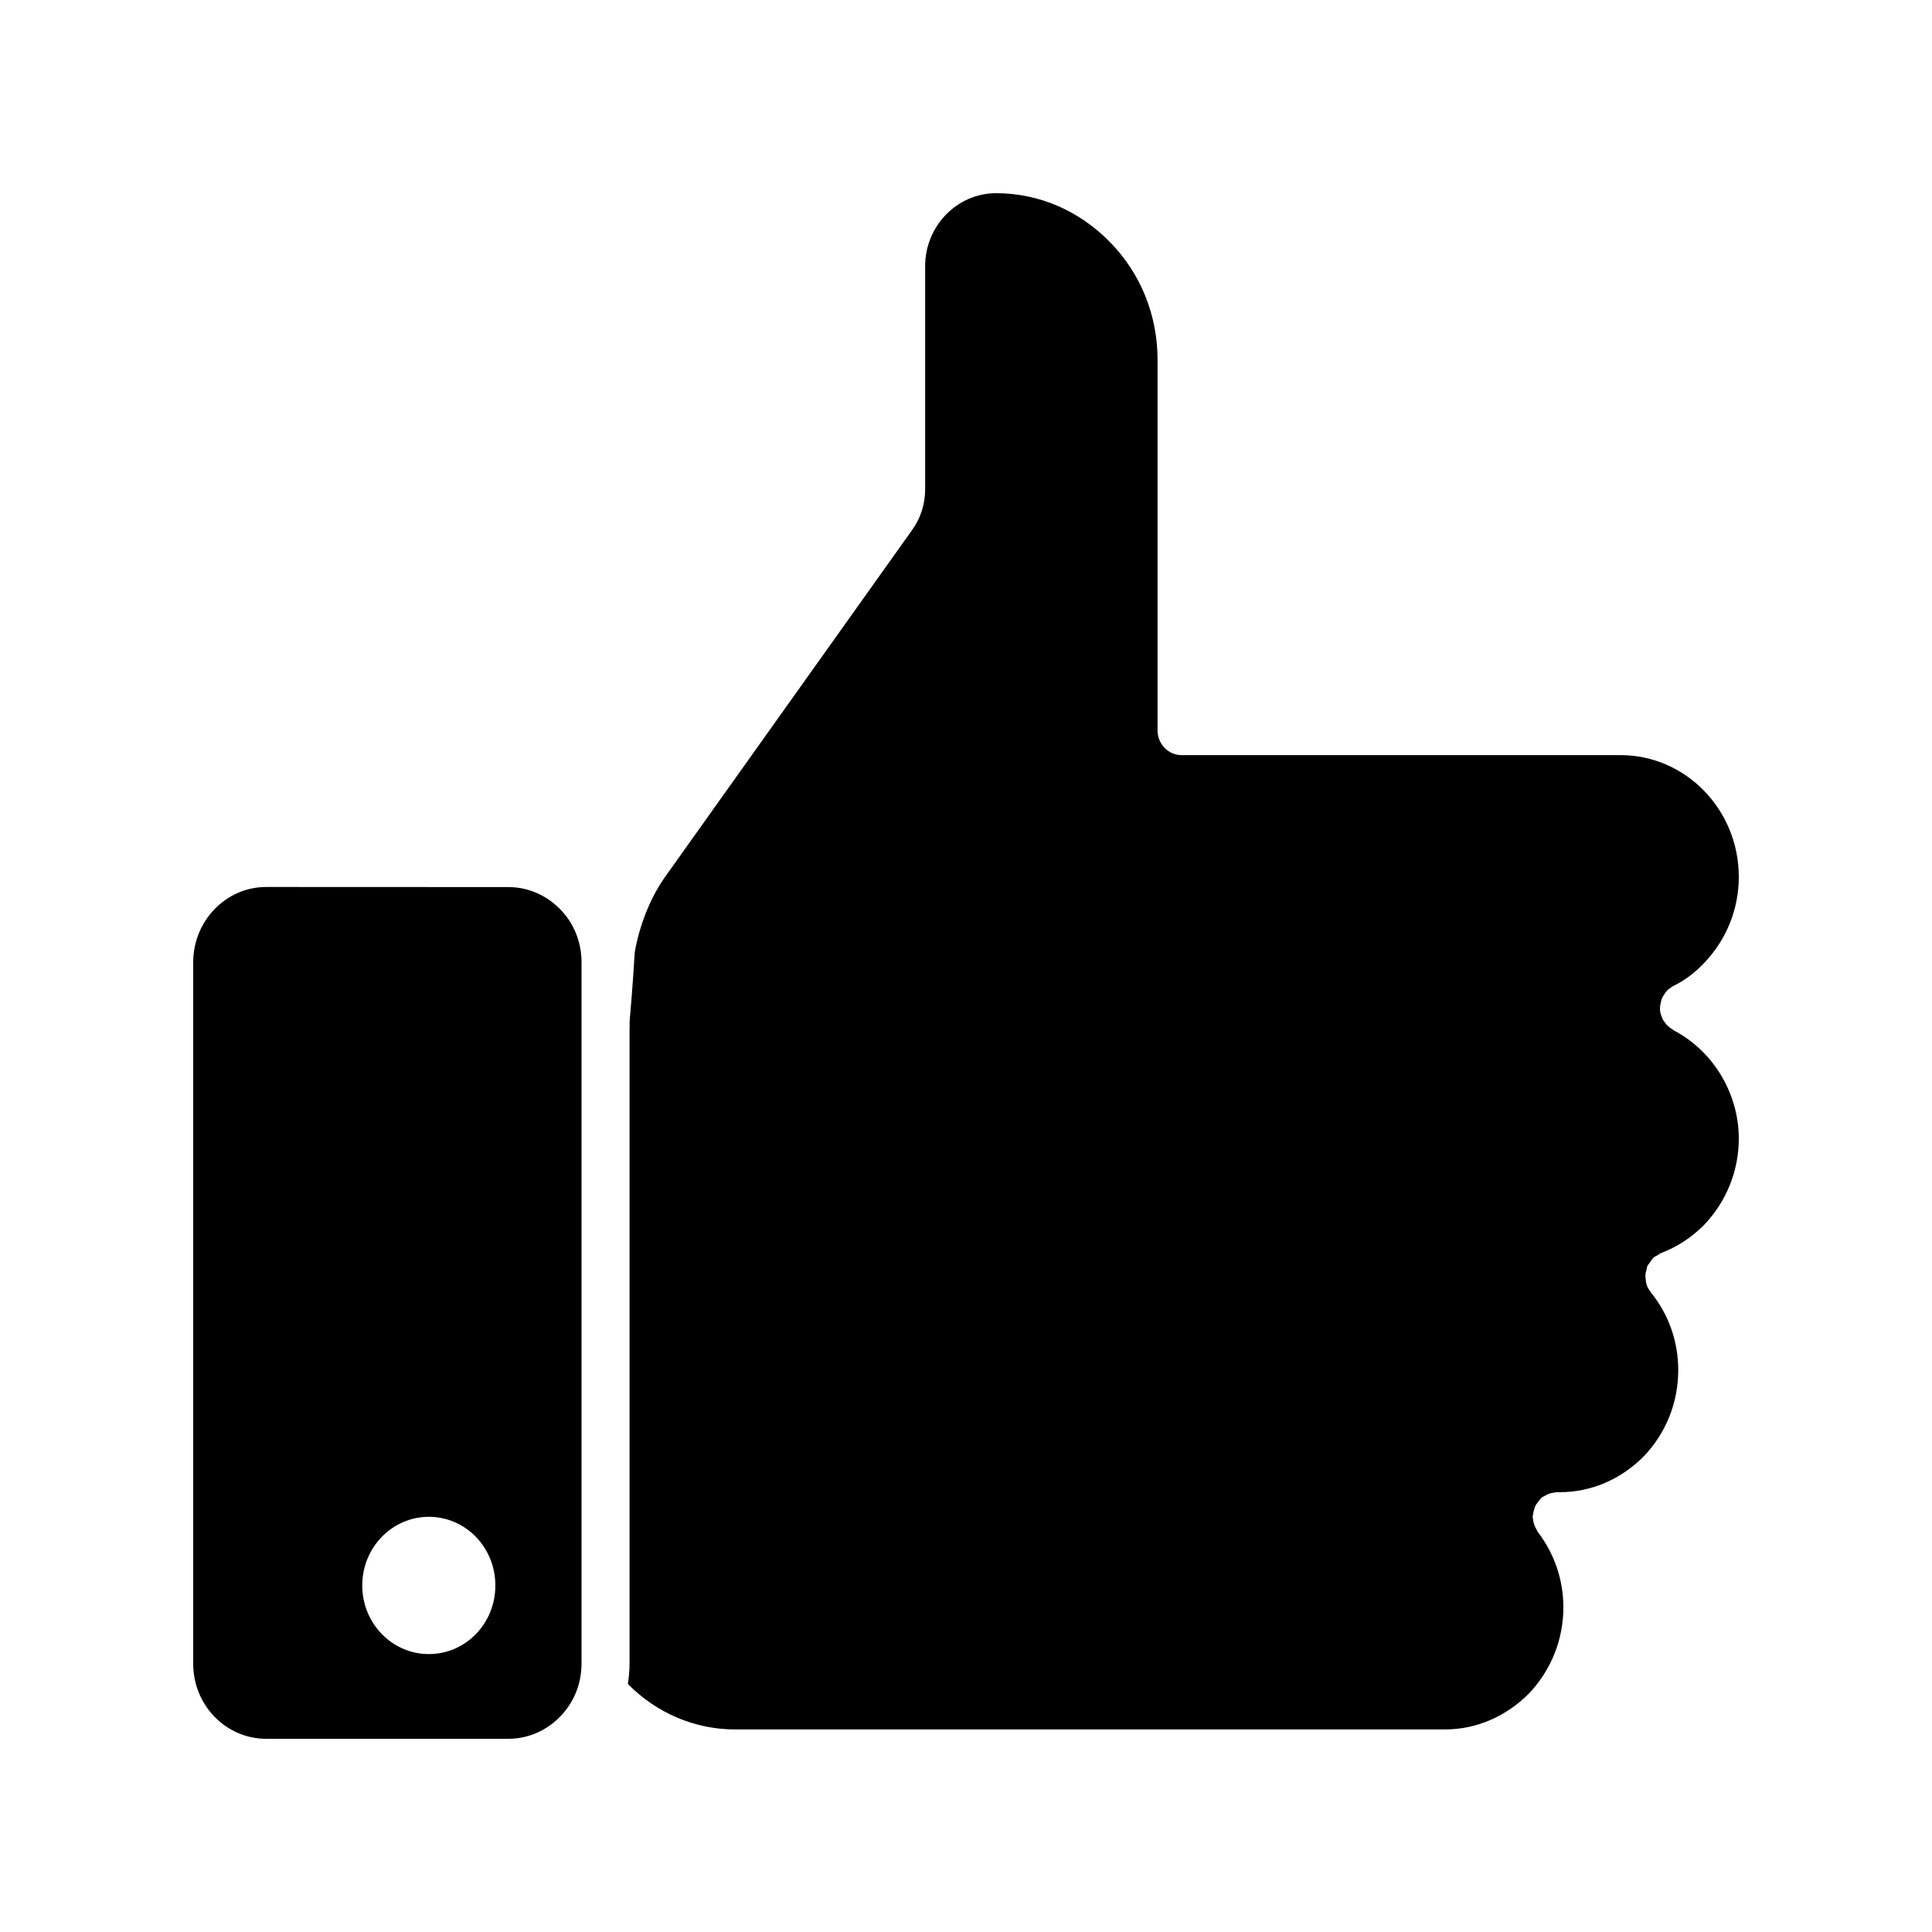 <svg viewBox="0 0 20 20" fill="none" xmlns="http://www.w3.org/2000/svg">
<path d="M2.756 18H5.264C5.596 18 5.896 17.77 5.99 17.44C6.01 17.371 6.02 17.294 6.02 17.223L6.02 9.962C6.02 9.778 5.958 9.602 5.847 9.466C5.698 9.285 5.487 9.183 5.264 9.183L2.756 9.182C2.339 9.182 2 9.533 2 9.962V17.223C2 17.653 2.339 18 2.756 18ZM4.439 15.702C4.821 15.702 5.128 16.019 5.128 16.413C5.128 16.806 4.821 17.123 4.439 17.123C4.06 17.123 3.75 16.806 3.75 16.413C3.75 16.019 4.06 15.702 4.439 15.702Z" fill="currentColor"/>
<path d="M6.517 17.223C6.517 17.292 6.51 17.363 6.5 17.433C6.795 17.732 7.191 17.903 7.608 17.903H14.96C15.282 17.903 15.589 17.77 15.827 17.532C16.055 17.292 16.184 16.975 16.184 16.64C16.184 16.354 16.092 16.086 15.921 15.861C15.913 15.853 15.911 15.843 15.906 15.833C15.896 15.817 15.889 15.802 15.884 15.787C15.876 15.769 15.874 15.751 15.871 15.736C15.871 15.723 15.866 15.713 15.866 15.702C15.866 15.697 15.869 15.692 15.869 15.687C15.869 15.669 15.874 15.654 15.879 15.636C15.884 15.62 15.886 15.605 15.893 15.592C15.898 15.577 15.908 15.567 15.918 15.554C15.928 15.539 15.938 15.526 15.95 15.513C15.955 15.511 15.955 15.505 15.96 15.503C15.967 15.495 15.977 15.493 15.987 15.488C16.002 15.478 16.017 15.47 16.032 15.465C16.049 15.457 16.067 15.454 16.084 15.452C16.094 15.452 16.104 15.447 16.114 15.447H16.148C16.473 15.447 16.78 15.314 17.016 15.076C17.246 14.836 17.373 14.519 17.373 14.184C17.373 13.885 17.274 13.606 17.088 13.377L17.088 13.374C17.071 13.353 17.056 13.328 17.046 13.302V13.295C17.038 13.277 17.038 13.259 17.036 13.239C17.036 13.226 17.031 13.21 17.034 13.195C17.034 13.18 17.038 13.167 17.043 13.152C17.048 13.134 17.048 13.116 17.056 13.1C17.063 13.09 17.073 13.08 17.081 13.067C17.09 13.052 17.1 13.037 17.115 13.021C17.118 13.021 17.118 13.019 17.12 13.016C17.133 13.006 17.145 13.003 17.157 12.995C17.17 12.988 17.18 12.978 17.192 12.973C17.361 12.909 17.514 12.809 17.643 12.678C17.871 12.438 18 12.121 18 11.787C18 11.321 17.737 10.882 17.328 10.667C17.323 10.665 17.319 10.659 17.316 10.657C17.306 10.652 17.296 10.647 17.289 10.639C17.279 10.632 17.269 10.624 17.259 10.614C17.251 10.608 17.246 10.601 17.242 10.593C17.232 10.583 17.222 10.568 17.214 10.555C17.214 10.552 17.212 10.55 17.209 10.547C17.207 10.542 17.209 10.539 17.207 10.537C17.194 10.511 17.187 10.483 17.184 10.453V10.447V10.435C17.184 10.414 17.19 10.394 17.194 10.373C17.197 10.366 17.197 10.355 17.199 10.348C17.209 10.322 17.222 10.302 17.237 10.281C17.242 10.276 17.244 10.268 17.249 10.264C17.266 10.243 17.289 10.228 17.313 10.212C17.319 10.21 17.321 10.207 17.326 10.205C17.44 10.149 17.547 10.069 17.641 9.969C17.871 9.729 18 9.412 18 9.078C18 8.382 17.45 7.817 16.776 7.817L12.231 7.817C12.095 7.817 11.983 7.702 11.983 7.562V3.725C11.983 3.265 11.81 2.833 11.493 2.509C11.175 2.182 10.757 2 10.311 2C9.907 2 9.577 2.34 9.577 2.756V5.067C9.577 5.22 9.528 5.371 9.439 5.491L6.876 9.09C6.628 9.448 6.571 9.859 6.571 9.859C6.517 10.698 6.517 10.452 6.517 10.698L6.517 17.223Z" fill="currentColor"/>
</svg>
